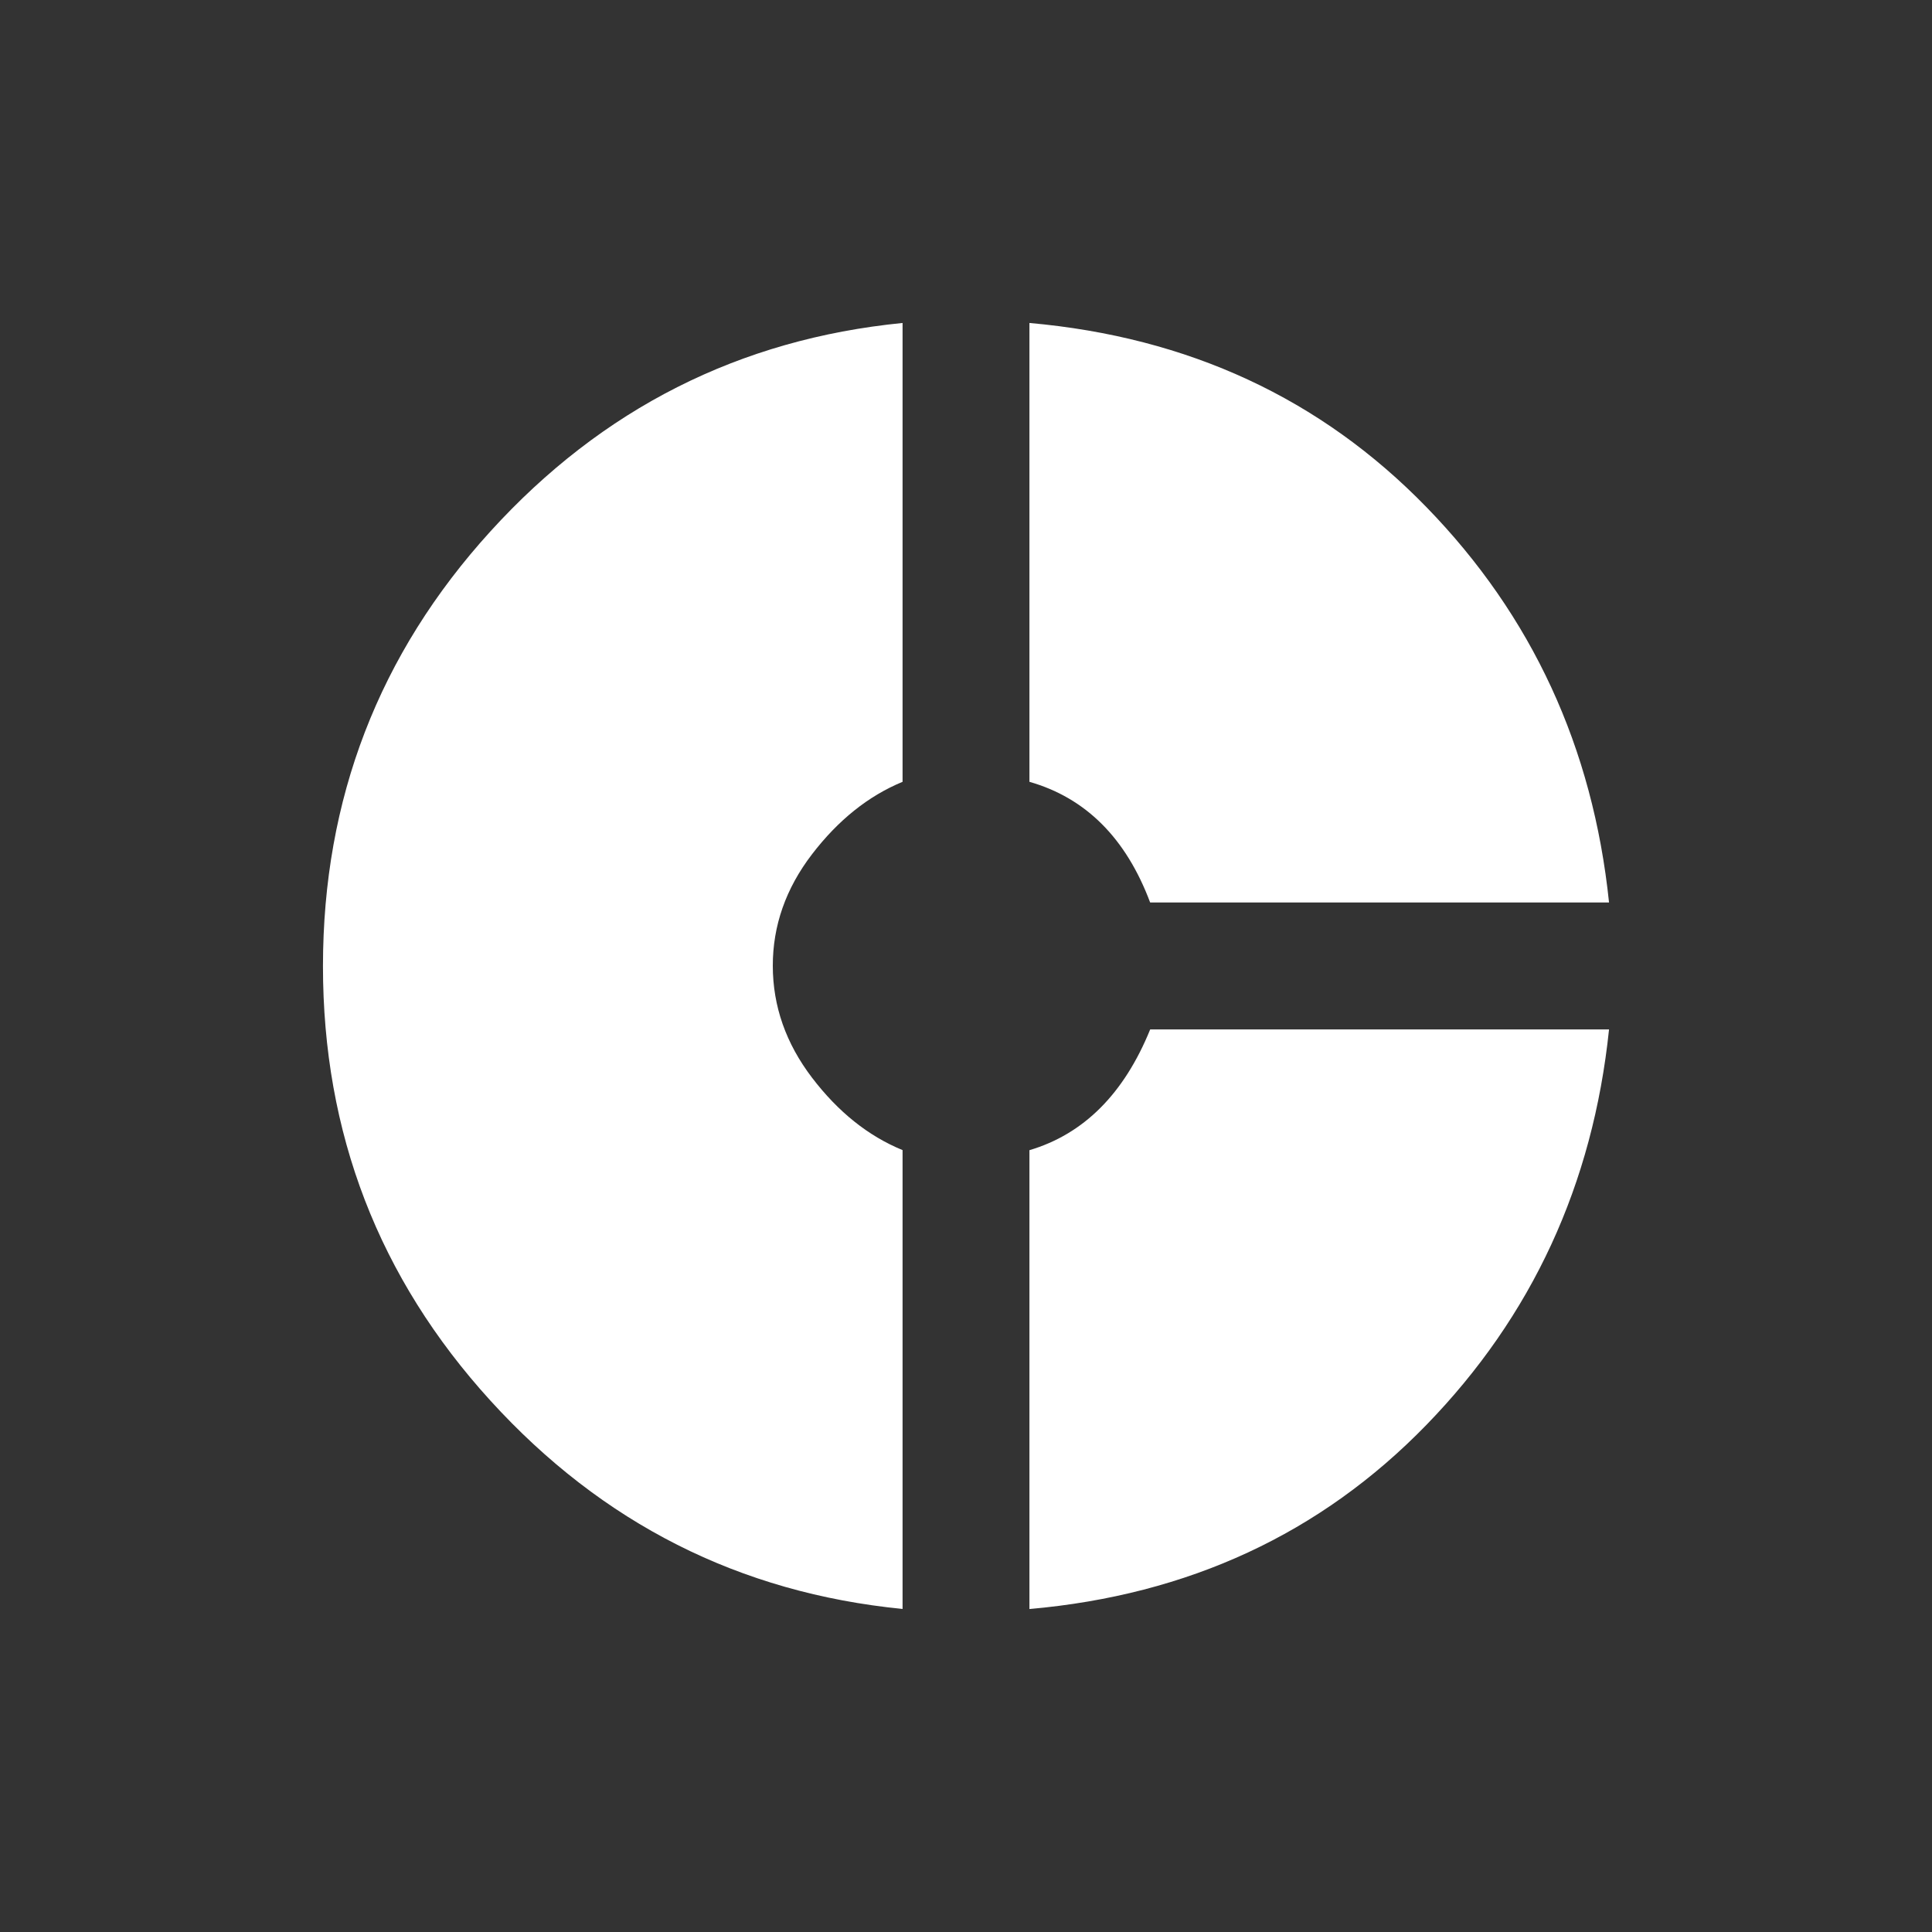 <!-- Generated by IcoMoon.io -->
<svg version="1.1" xmlns="http://www.w3.org/2000/svg" width="24" height="24" viewBox="0 0 24 24">
<rect x="0" y="0" width="24" height="24" fill="#333333" stroke="none"/>
<title>donut_small</title>
<path fill="#fff" d="M12.788 14.288q1.012-0.3 1.5-1.5h5.7q-0.3 2.887-2.269 4.913t-4.931 2.287v-5.7zM14.288 11.212q-0.45-1.2-1.5-1.5v-5.7q2.962 0.263 4.931 2.287t2.269 4.912h-5.7zM11.212 9.712q-0.637 0.263-1.125 0.9t-0.487 1.387 0.487 1.388 1.125 0.9v5.7q-3.037-0.3-5.119-2.587t-2.081-5.4 2.081-5.4 5.119-2.588v5.7z"></path>
</svg>
